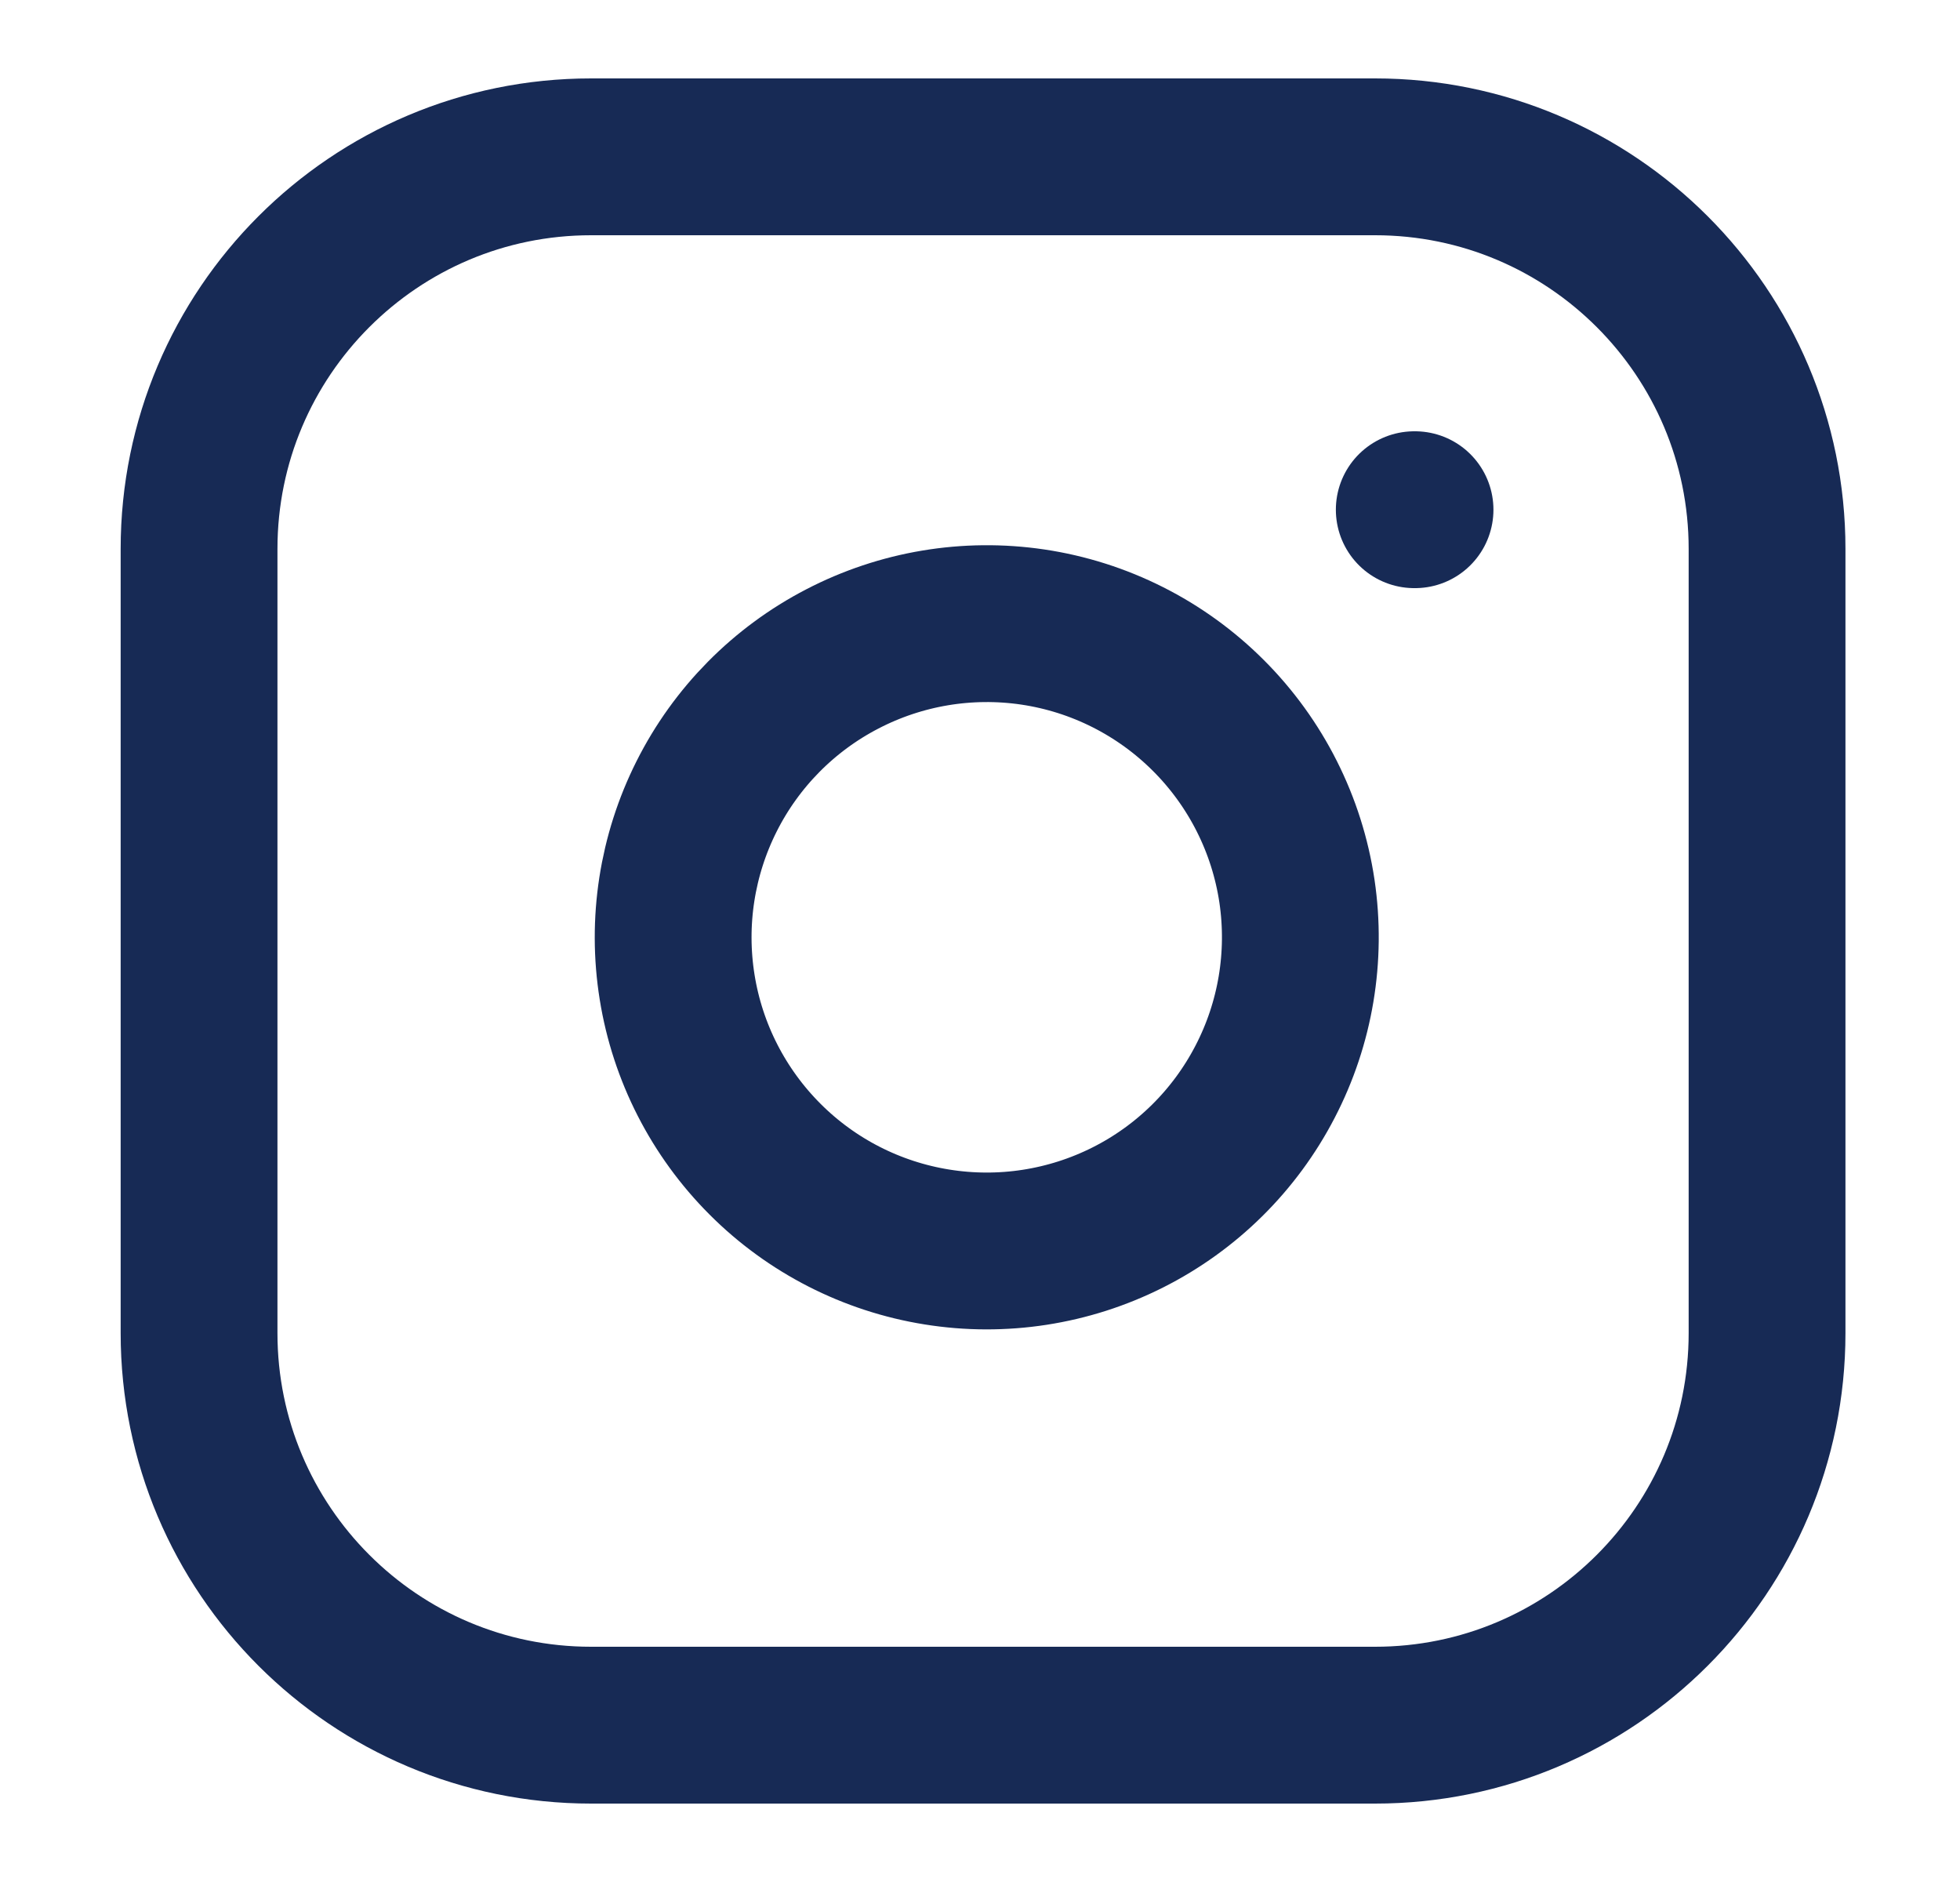 <svg width="25" height="24" viewBox="0 0 25 24" fill="none" xmlns="http://www.w3.org/2000/svg">
<path d="M17.539 2H7.539C4.778 2 2.539 4.239 2.539 7V17C2.539 19.761 4.778 22 7.539 22H17.539C20.3 22 22.539 19.761 22.539 17V7C22.539 4.239 20.3 2 17.539 2Z" stroke="#172A55" stroke-width="2" stroke-linecap="round" stroke-linejoin="round"/>
<path d="M16.543 11.366C16.666 12.199 16.524 13.049 16.136 13.795C15.749 14.542 15.136 15.148 14.384 15.526C13.633 15.904 12.781 16.036 11.95 15.902C11.12 15.769 10.352 15.377 9.758 14.782C9.163 14.187 8.77 13.419 8.637 12.589C8.503 11.758 8.635 10.906 9.013 10.155C9.391 9.403 9.997 8.79 10.744 8.403C11.491 8.015 12.34 7.873 13.173 7.996C14.022 8.122 14.807 8.518 15.414 9.125C16.021 9.732 16.417 10.518 16.543 11.366Z" stroke="#172A55" stroke-width="2" stroke-linecap="round" stroke-linejoin="round"/>
<path d="M18.039 6.5H18.049" stroke="#172A55" stroke-width="2" stroke-linecap="round" stroke-linejoin="round"/>
</svg>
